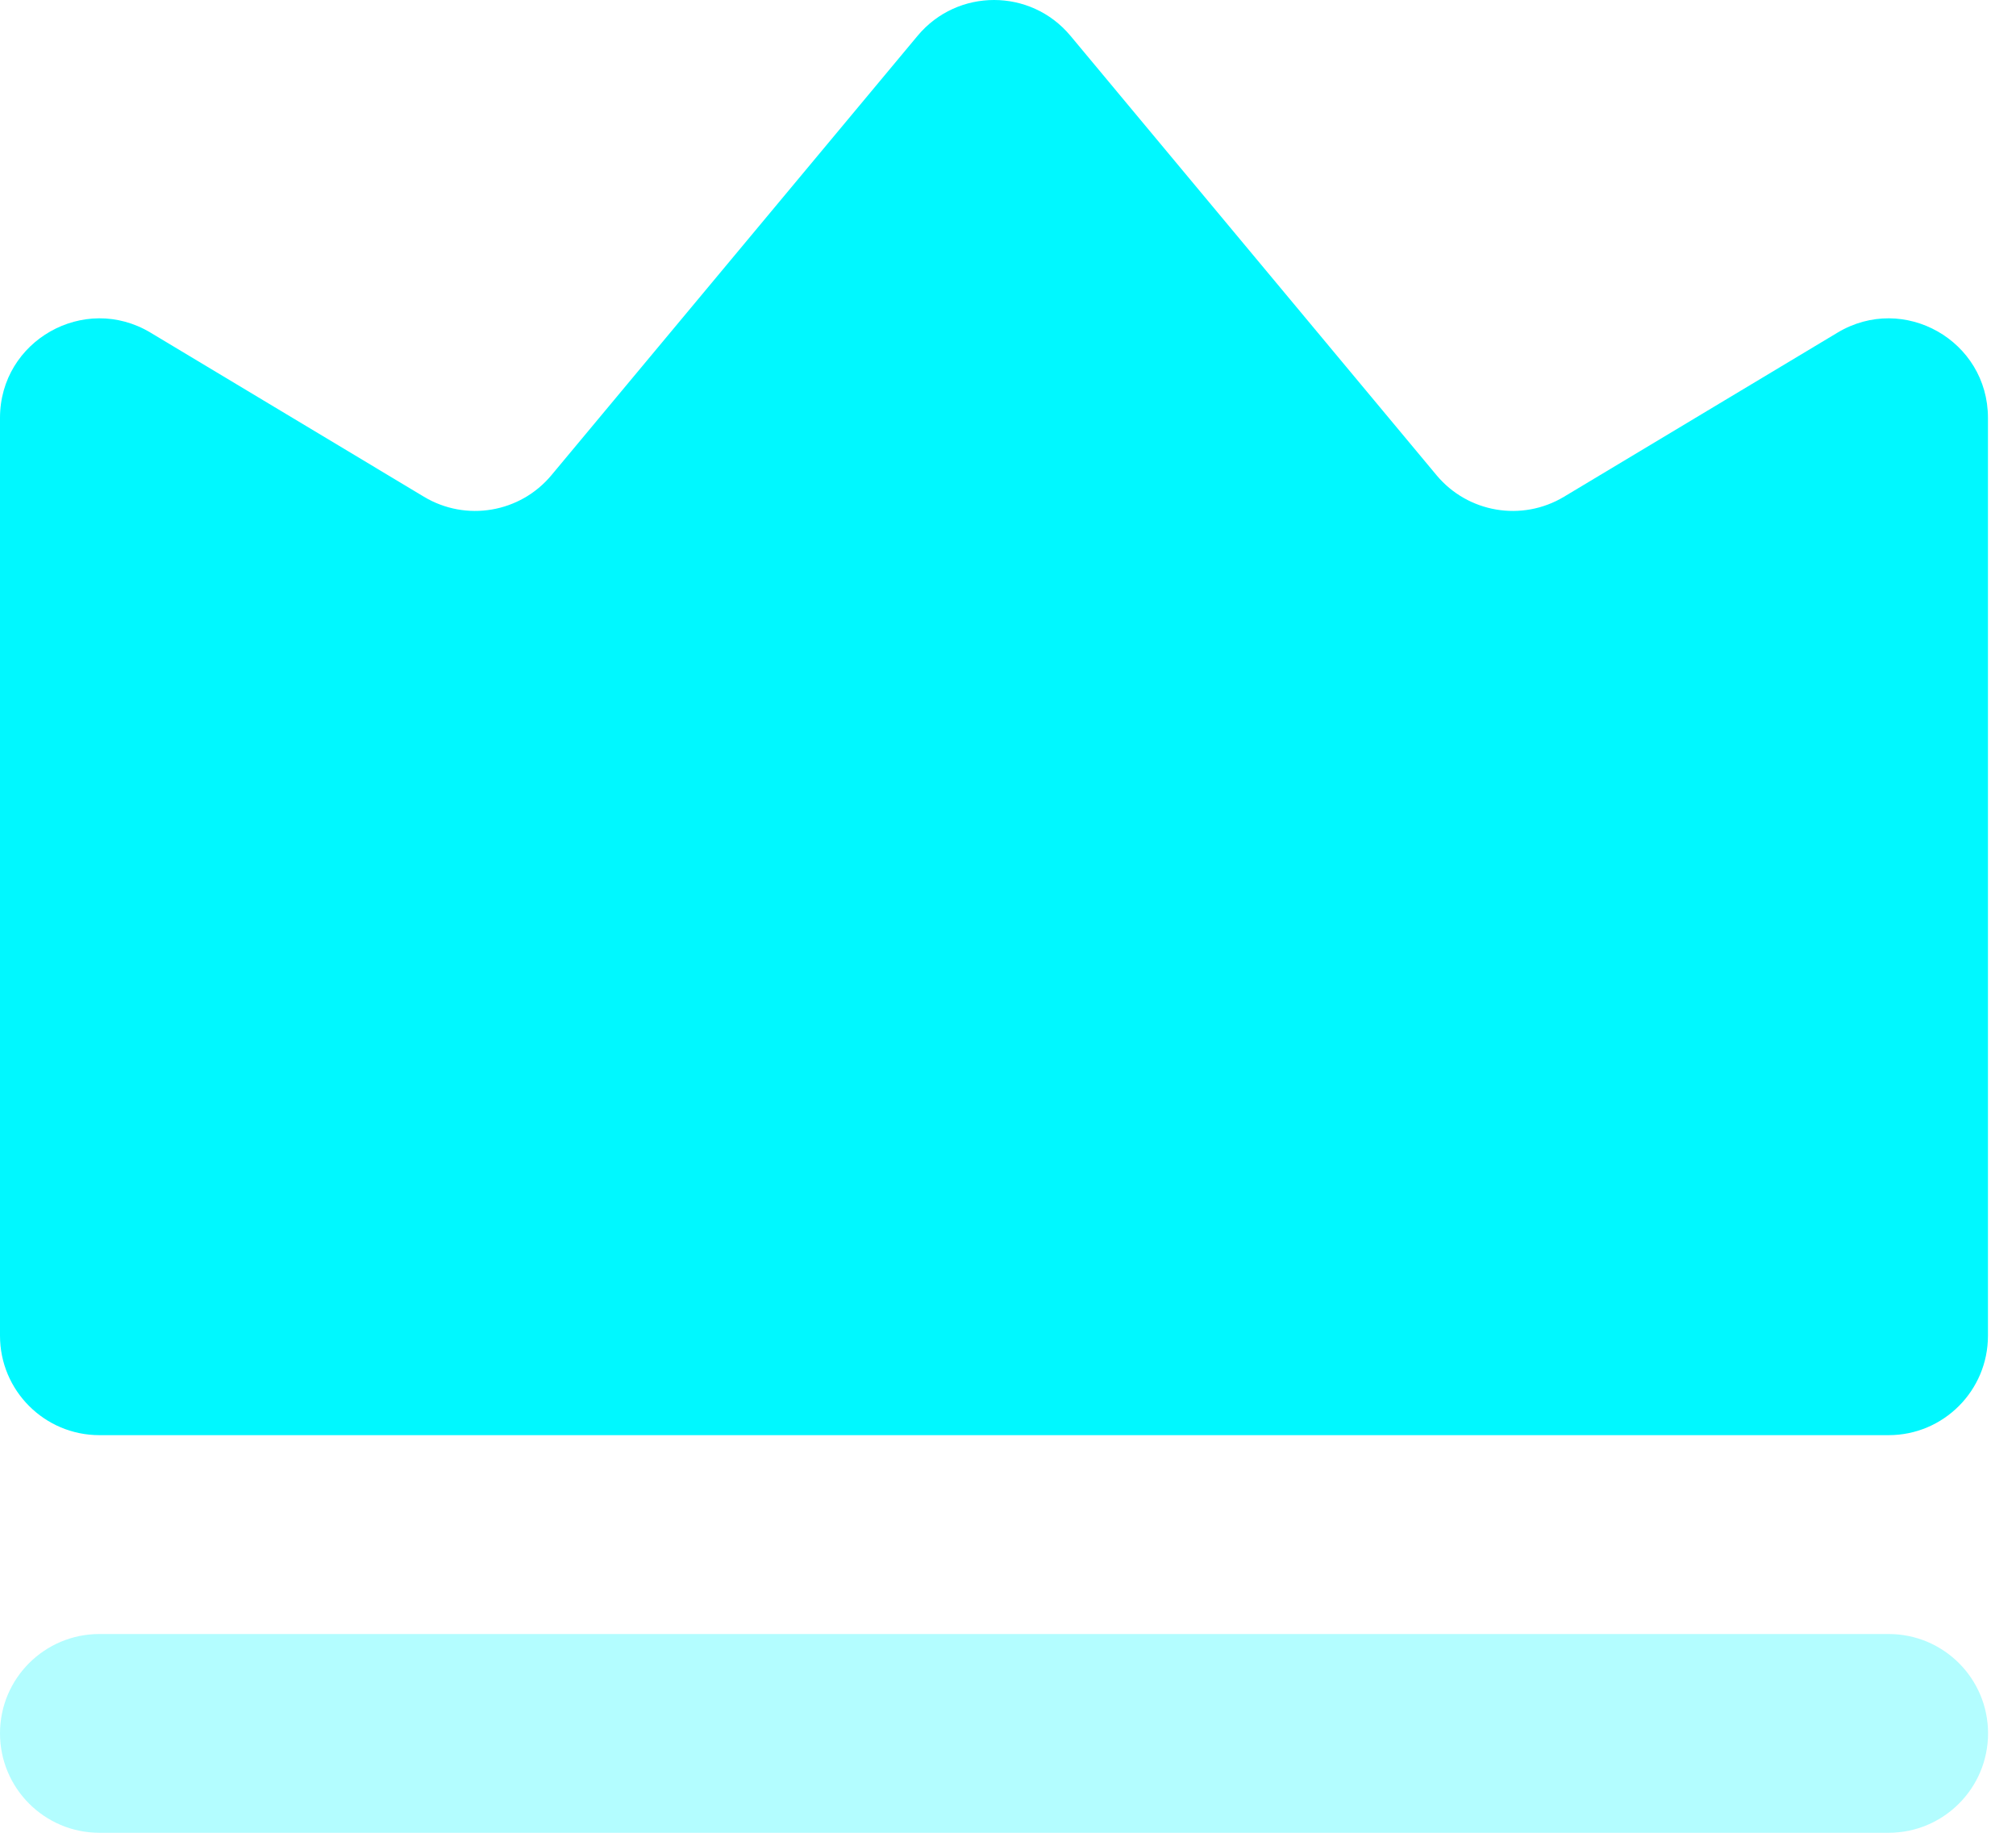 <svg width="22" height="20" viewBox="0 0 22 20" fill="none" xmlns="http://www.w3.org/2000/svg">
<path opacity="0.3" d="M20.61 17.831H1.085C0.486 17.831 0 18.316 0 18.915V18.915C0 19.514 0.486 20 1.085 20H20.61C21.209 20 21.695 19.514 21.695 18.915C21.695 18.316 21.209 17.831 20.61 17.831Z" fill="#00F8FF"/>
<path d="M6.018 5.185C5.676 5.596 5.085 5.696 4.627 5.421L1.643 3.63C0.92 3.196 0 3.717 0 4.56V14.576C0 15.175 0.486 15.661 1.085 15.661H20.61C21.209 15.661 21.694 15.175 21.694 14.576V4.56C21.694 3.717 20.775 3.196 20.052 3.63L17.067 5.421C16.609 5.696 16.018 5.596 15.676 5.185L11.681 0.39C11.247 -0.13 10.448 -0.13 10.014 0.39L6.018 5.185Z" fill="#00F8FF"/>
</svg>
